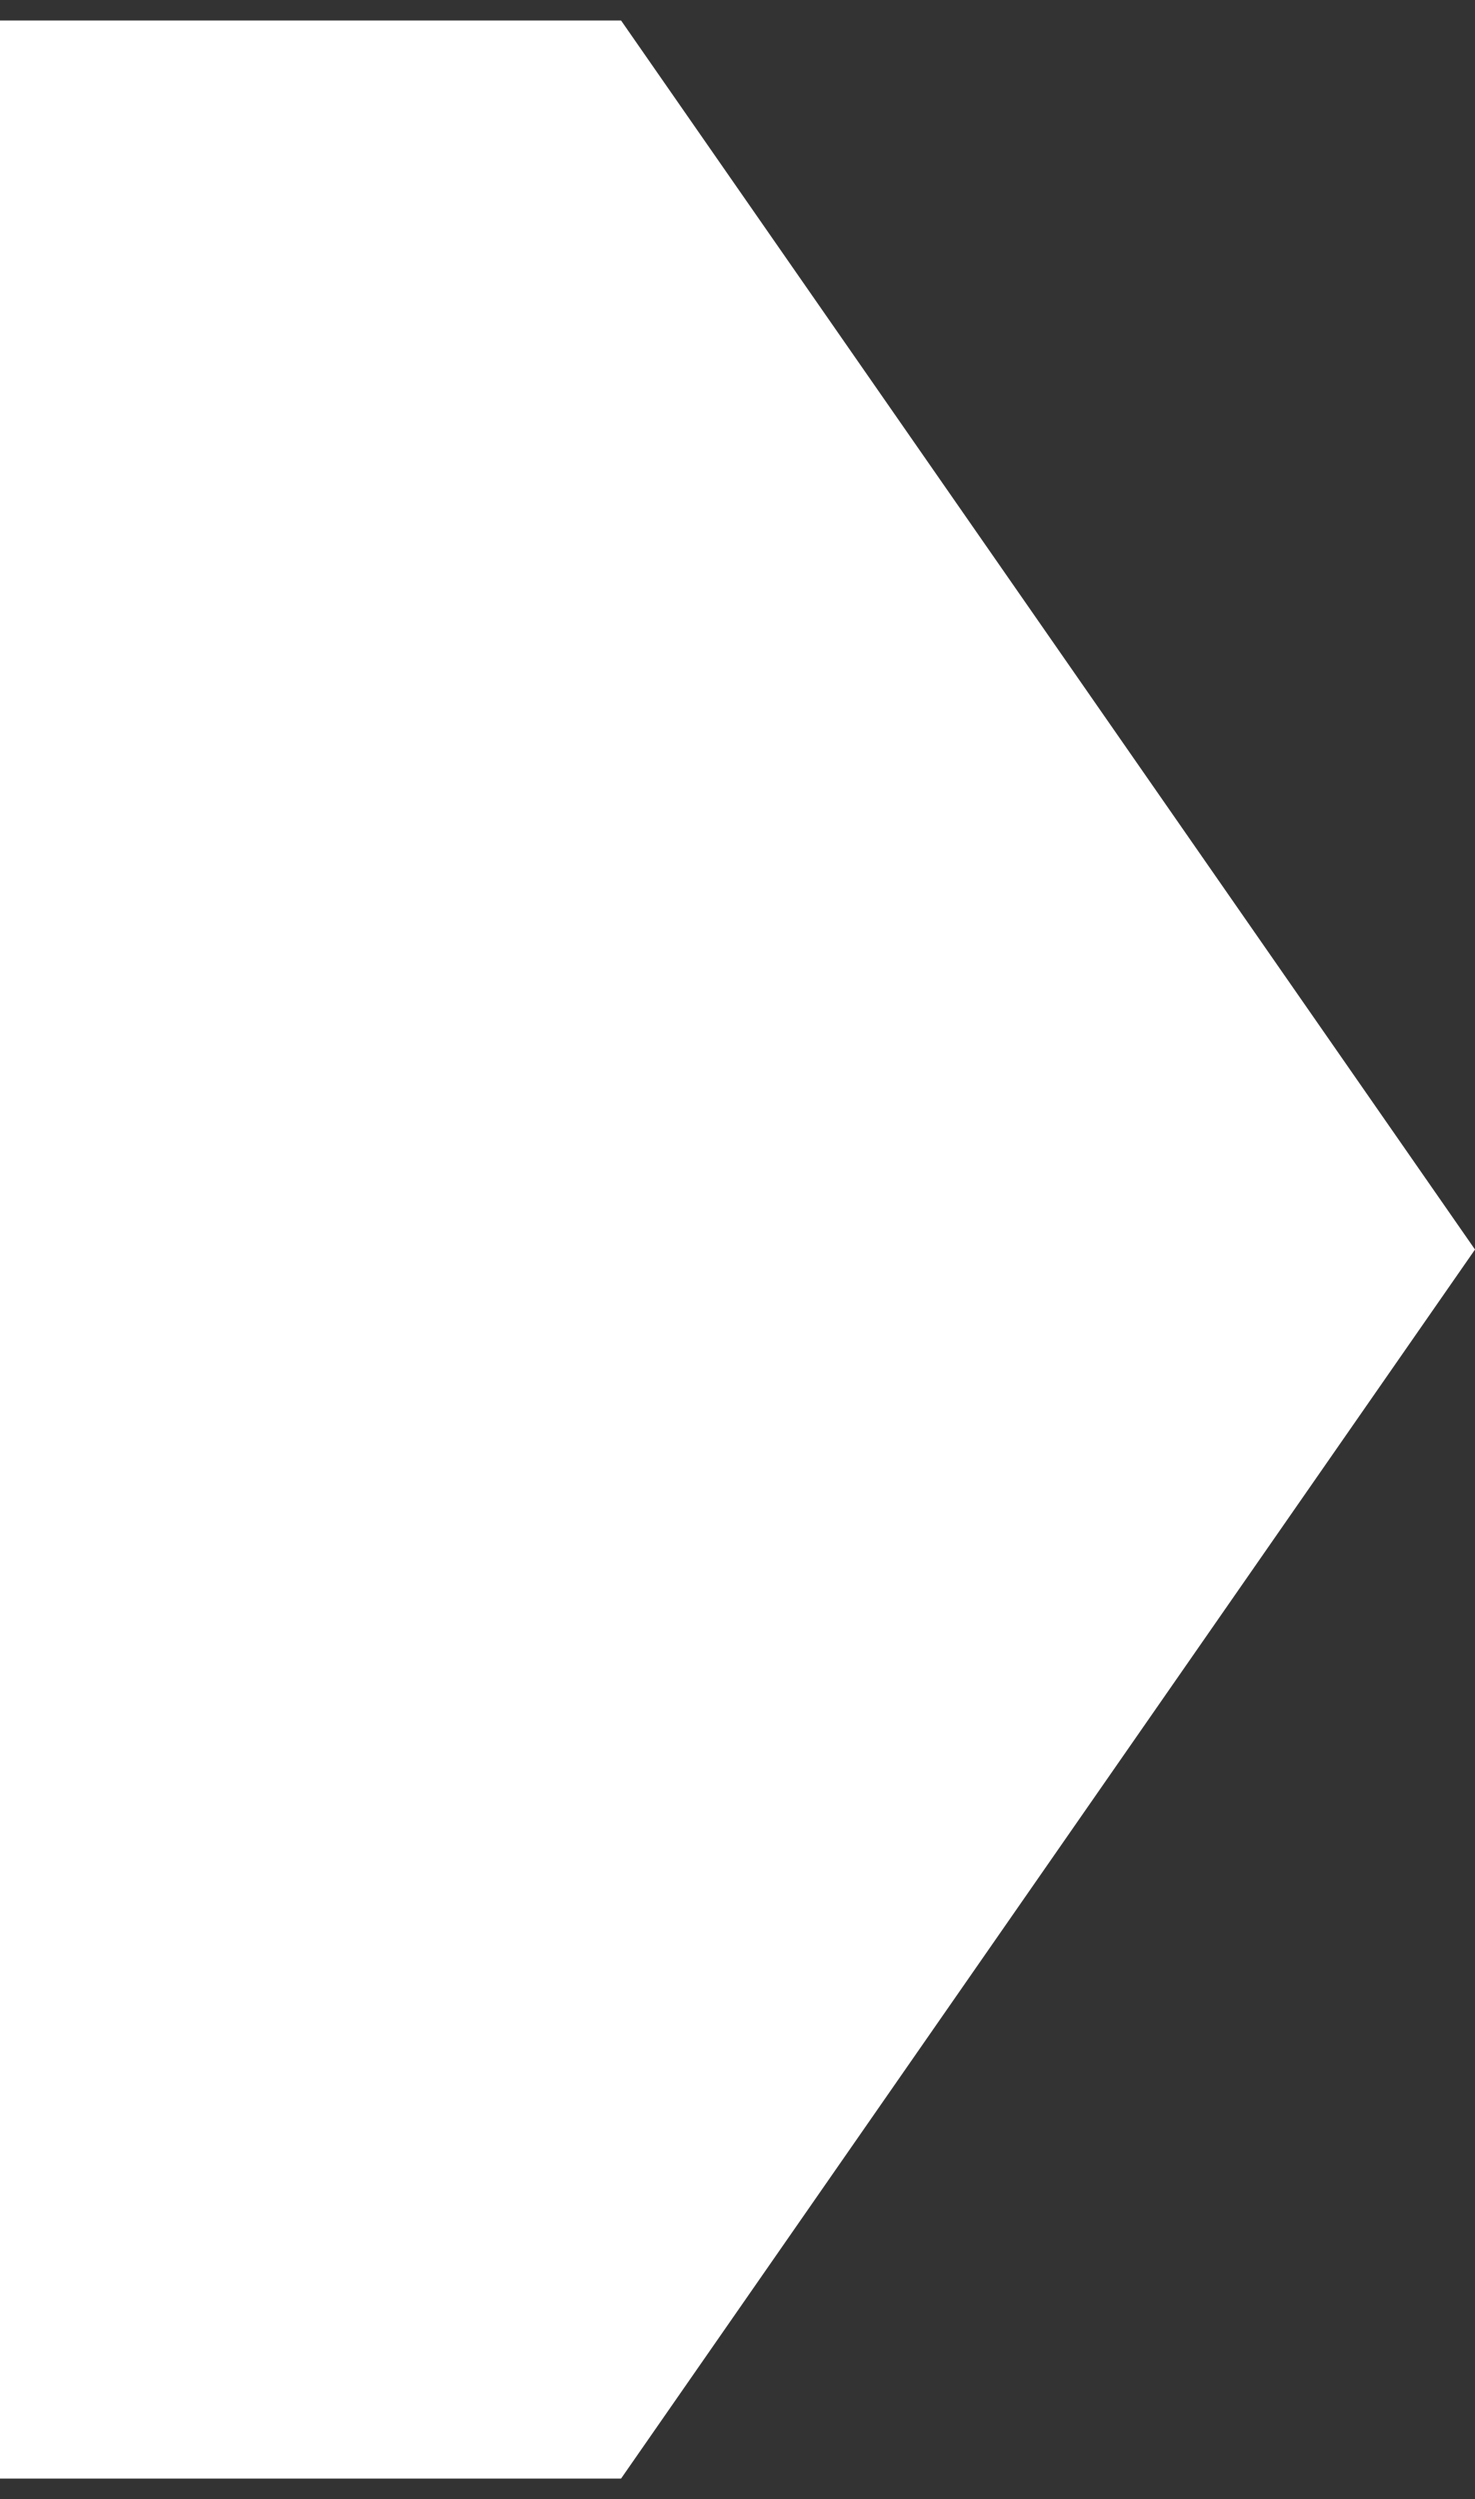 <svg width="36" height="61" viewBox="0 0 36 61" fill="none" xmlns="http://www.w3.org/2000/svg">
<rect x="0" y="0" width="36" height="61" fill="#333333" stroke="none"/>
<path d="M0 0.5H15.158L36 30.5L15.158 60.5H0V0.5Z" fill="white"/>
</svg>
